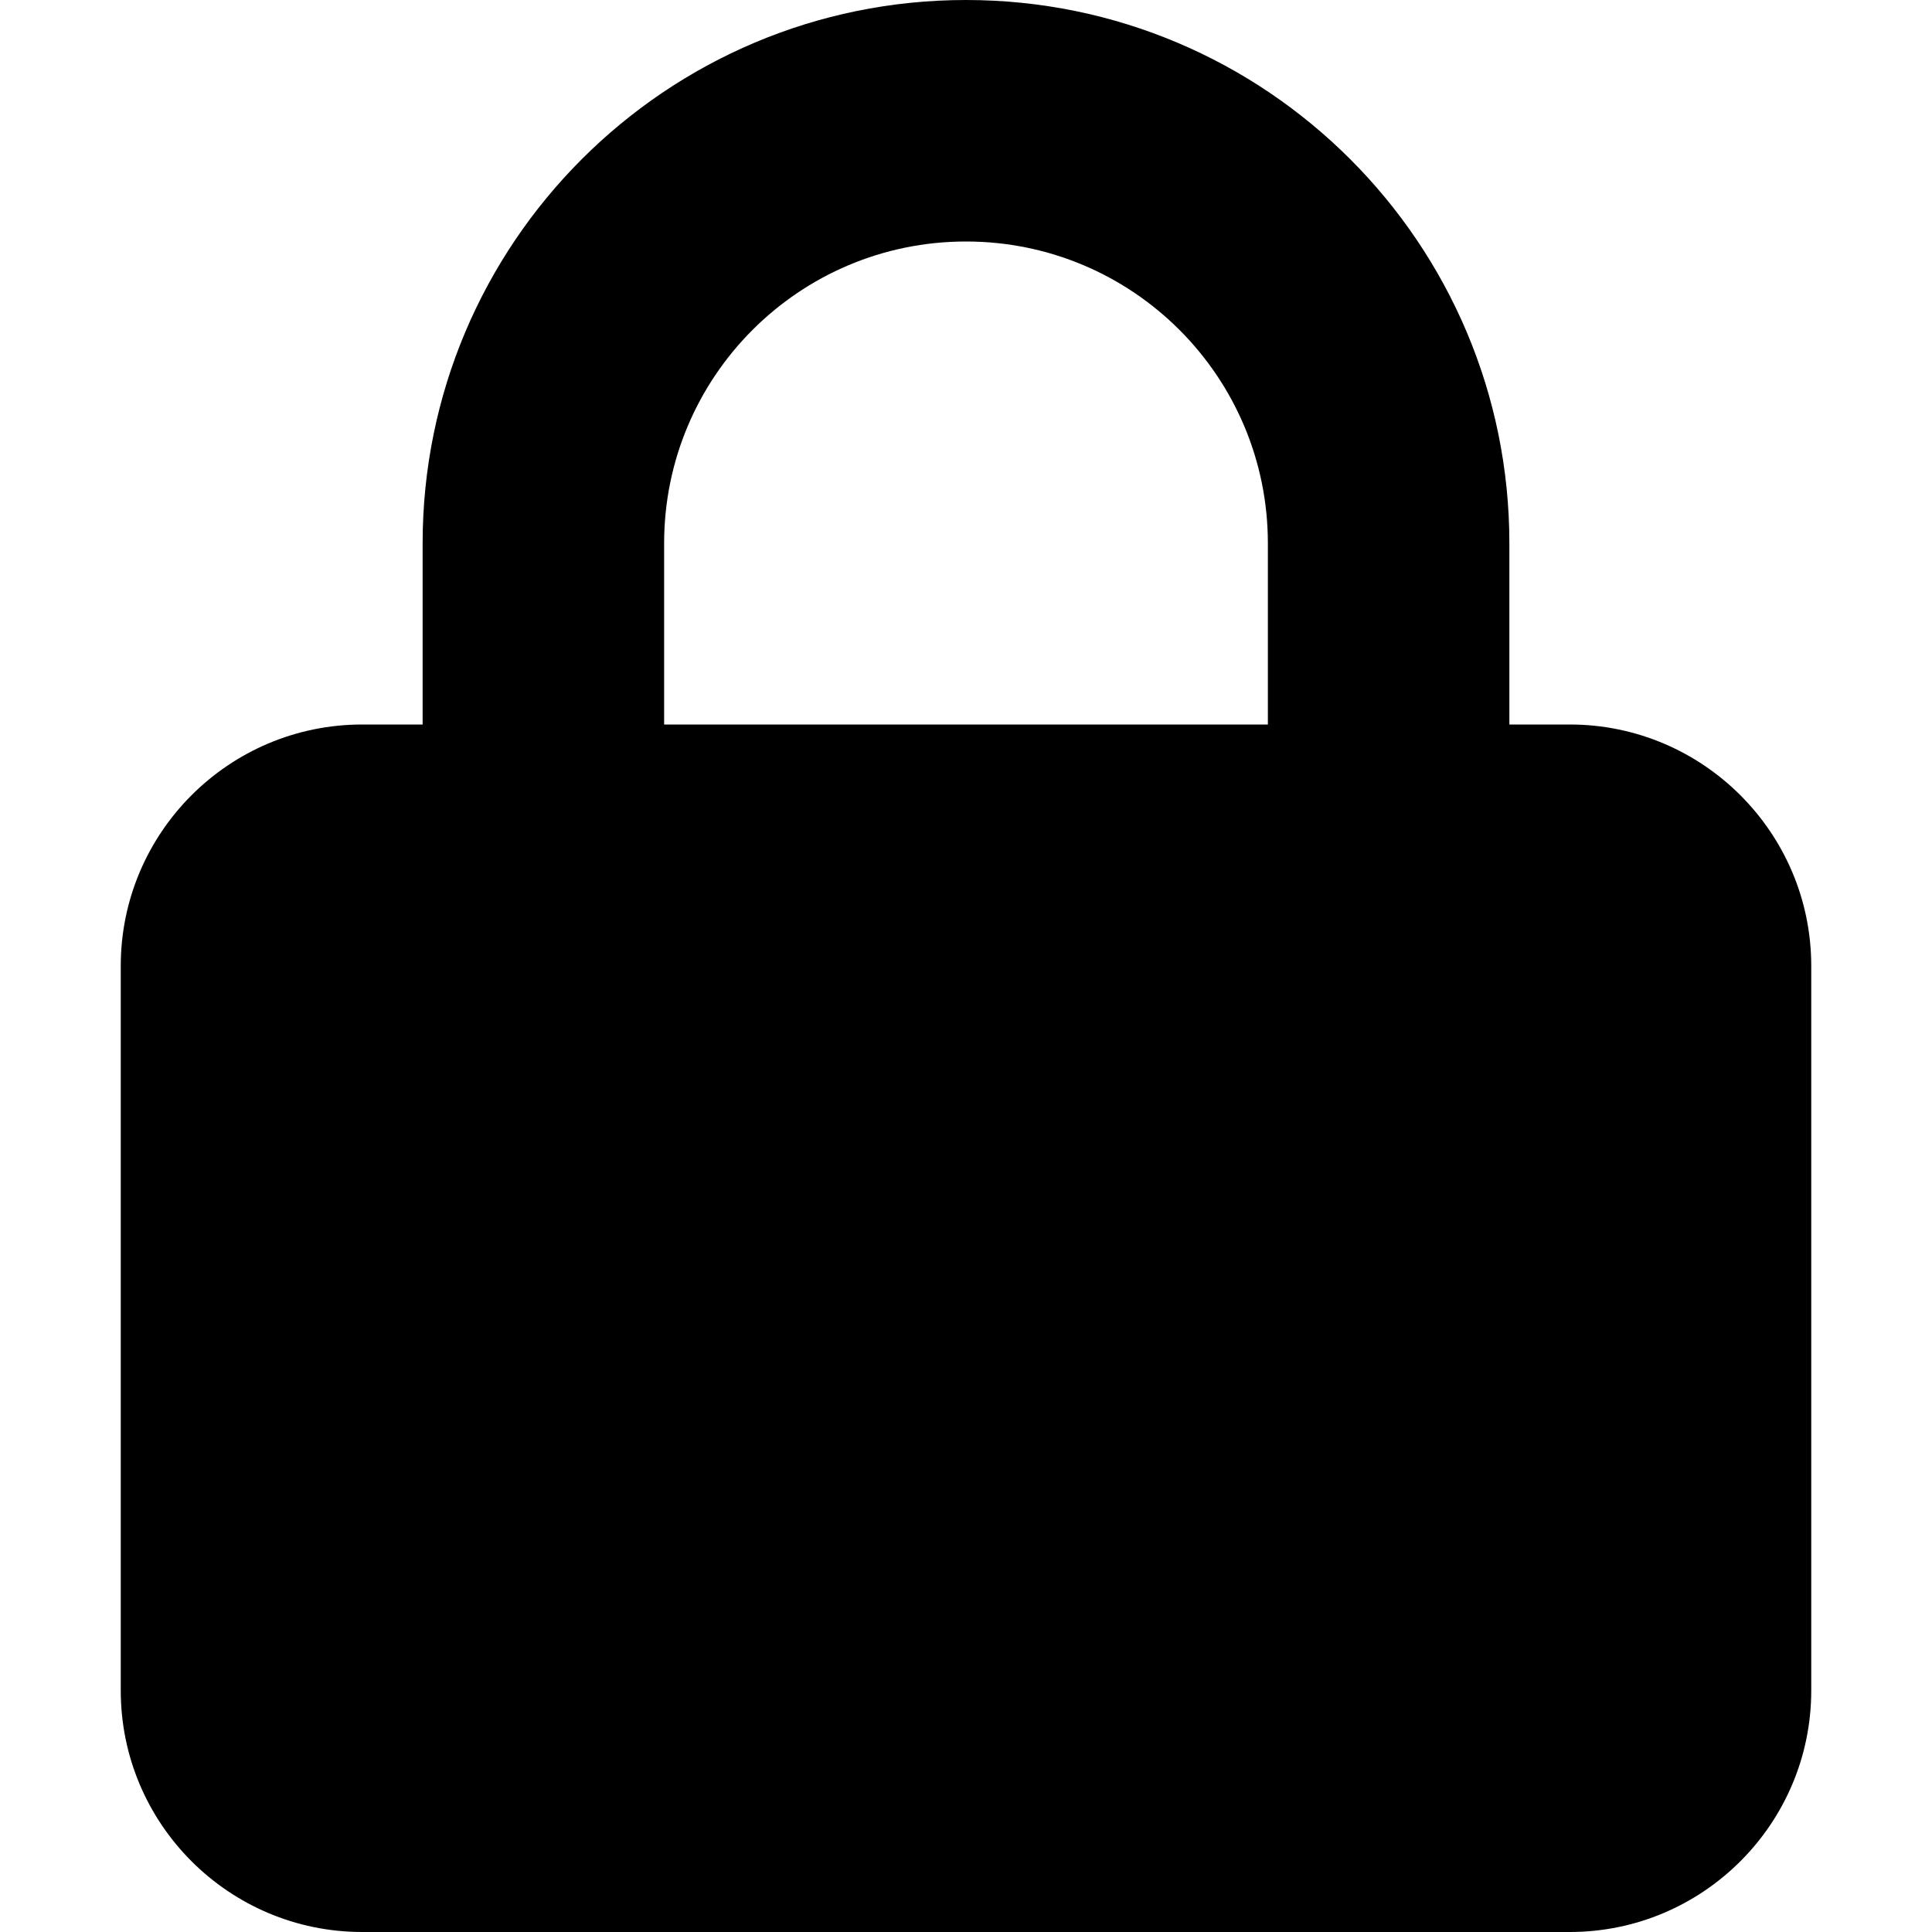 <svg xmlns="http://www.w3.org/2000/svg" viewBox="0 0 448 512" width="20" height="20"><path d="M80 192v-48C80 64.47 144.5 0 224 0s144 64.47 144 144v48h16c35.3 0 64 28.7 64 64v192c0 35.3-28.7 64-64 64H64c-35.35 0-64-28.7-64-64V256c0-35.3 28.65-64 64-64h16zm64 0h160v-48c0-44.18-35.8-80-80-80s-80 35.82-80 80v48z"/></svg>